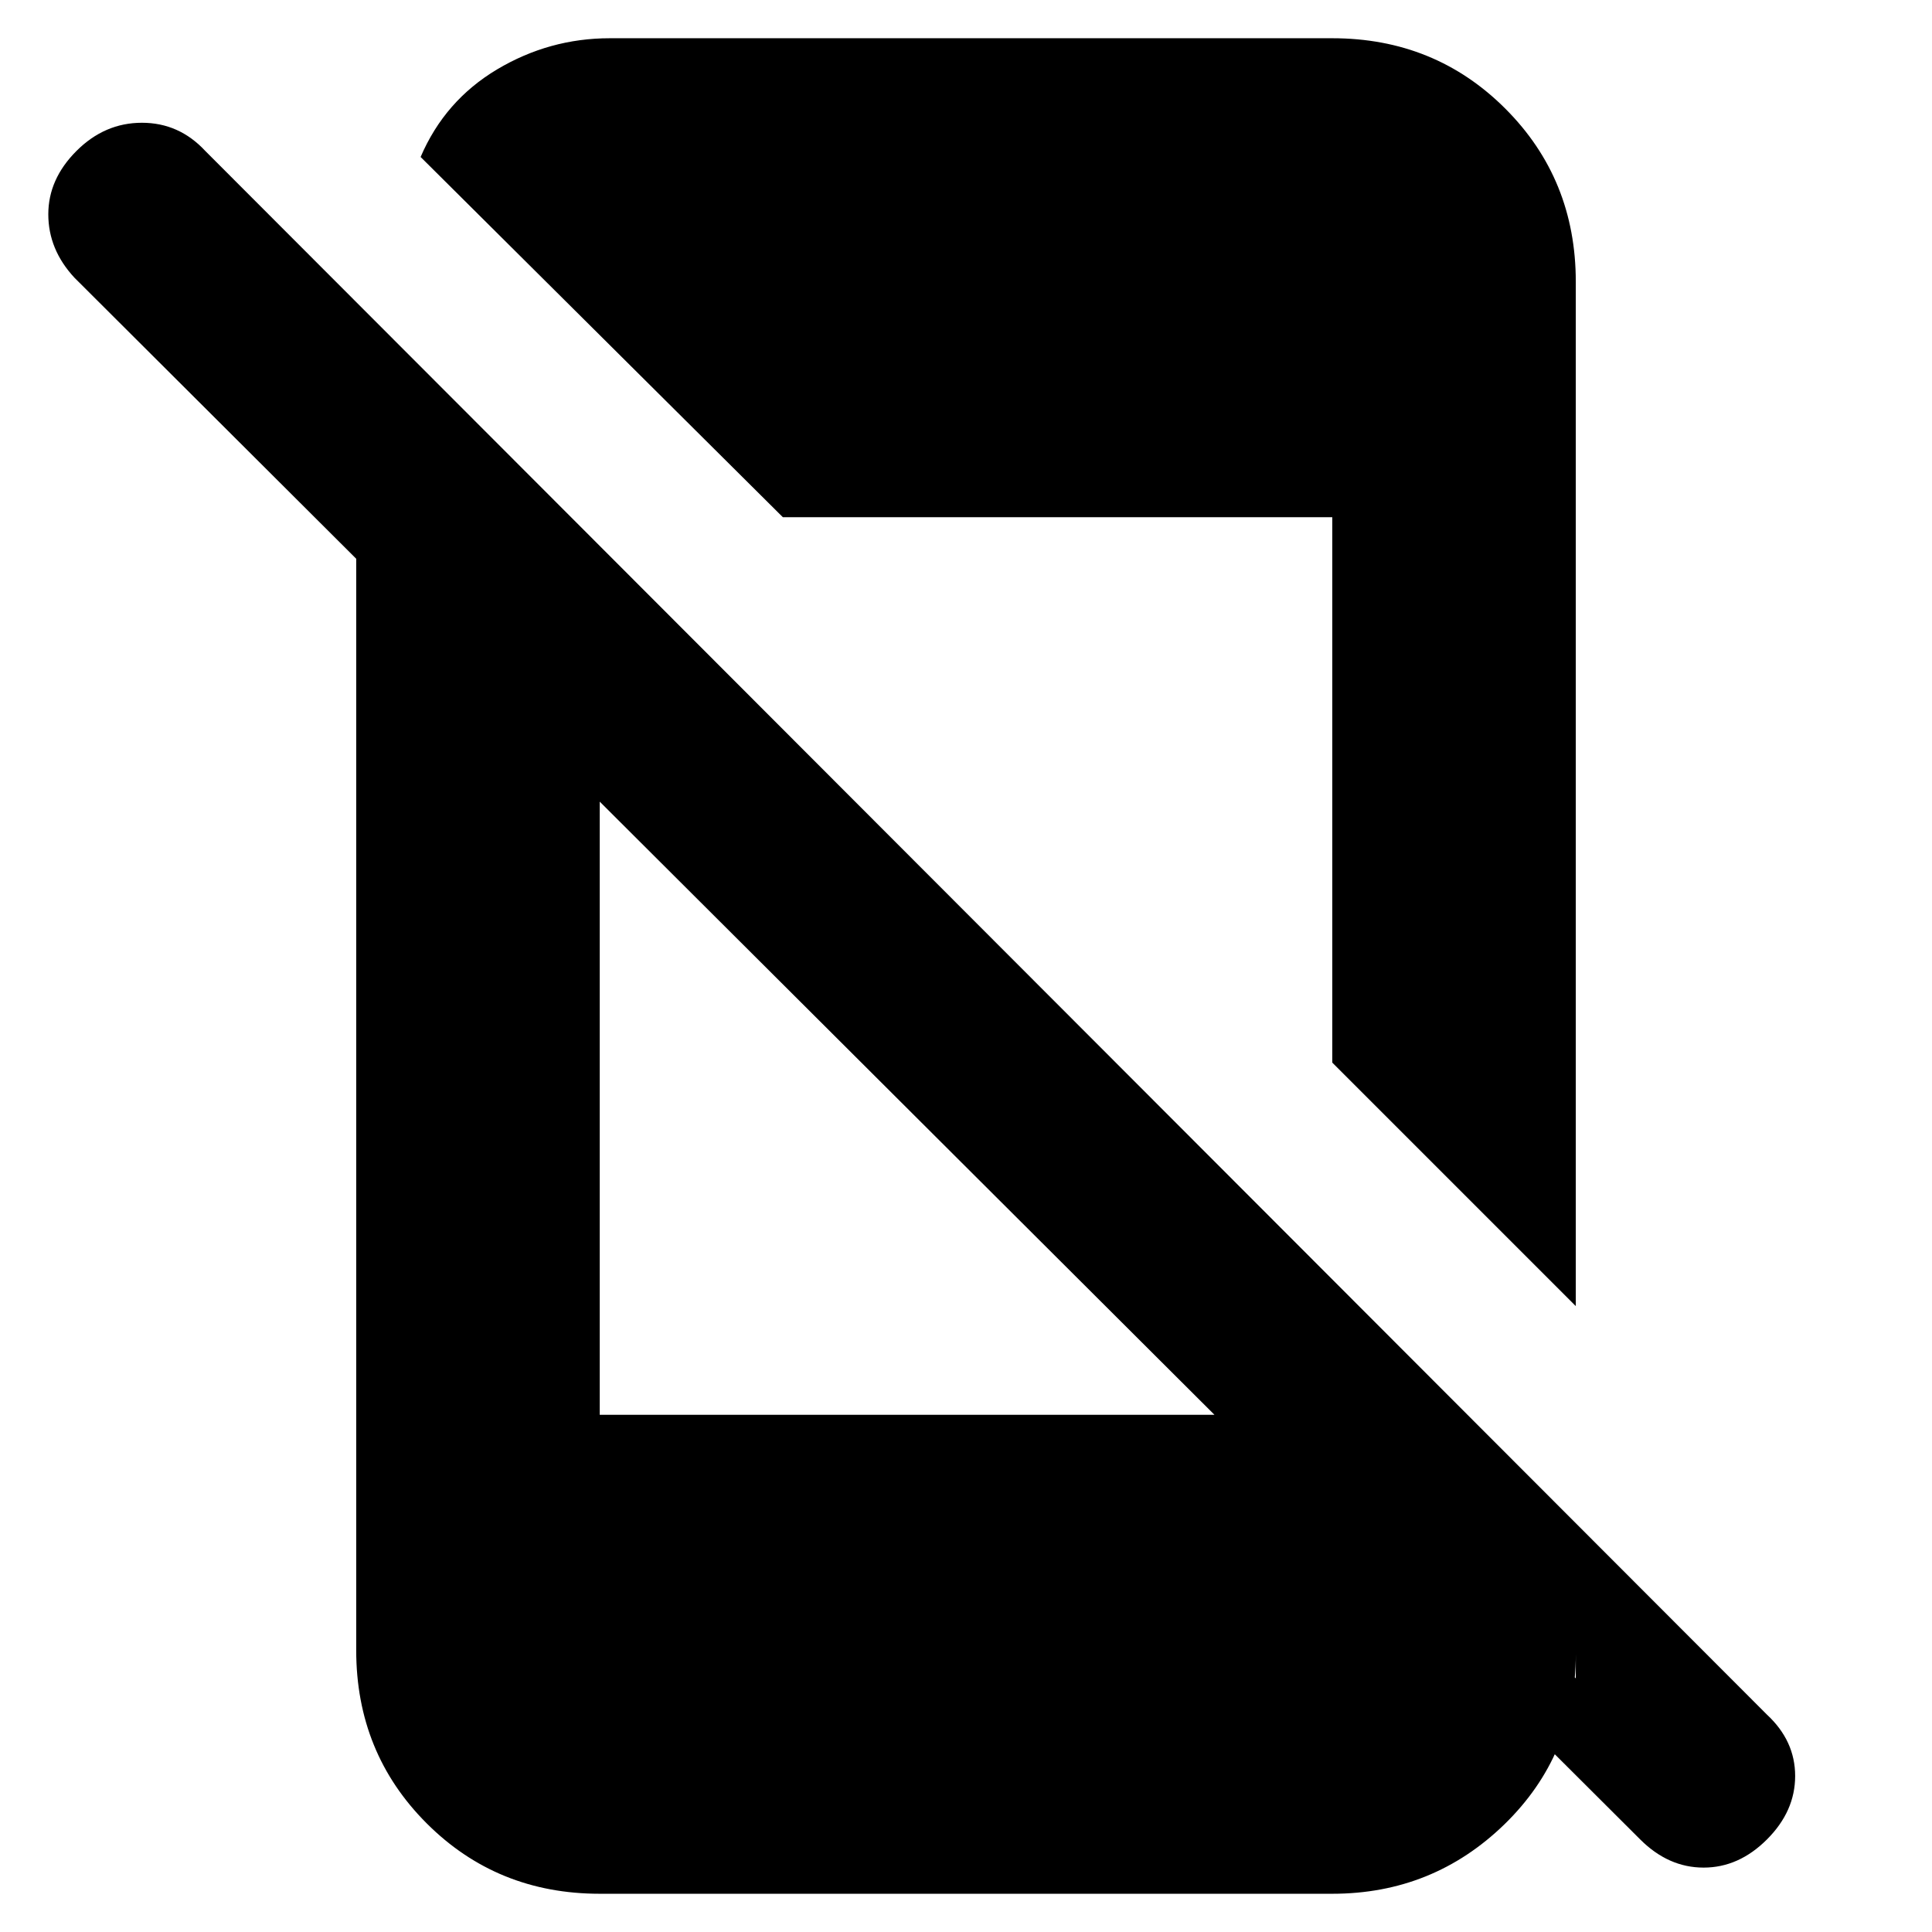<svg xmlns="http://www.w3.org/2000/svg" height="24" width="24"><path d="M20.375 22.85 0.925 3.45Q0.6 3.1 0.6 2.662Q0.6 2.225 0.95 1.875Q1.3 1.525 1.763 1.525Q2.225 1.525 2.55 1.875L21.95 21.3Q22.3 21.625 22.3 22.062Q22.3 22.5 21.95 22.85Q21.6 23.2 21.163 23.2Q20.725 23.2 20.375 22.85ZM4.425 5.35 7.45 8.4V17.575H16.675L19.575 20.85V20.55Q19.575 21.8 18.688 22.663Q17.8 23.525 16.55 23.525H7.45Q6.175 23.525 5.3 22.65Q4.425 21.775 4.425 20.5ZM19.575 3.5V16.225L16.55 13.2V6.425H9.725L5.225 1.95Q5.525 1.25 6.175 0.862Q6.825 0.475 7.575 0.475H16.55Q17.825 0.475 18.7 1.35Q19.575 2.225 19.575 3.5Z"/></svg>